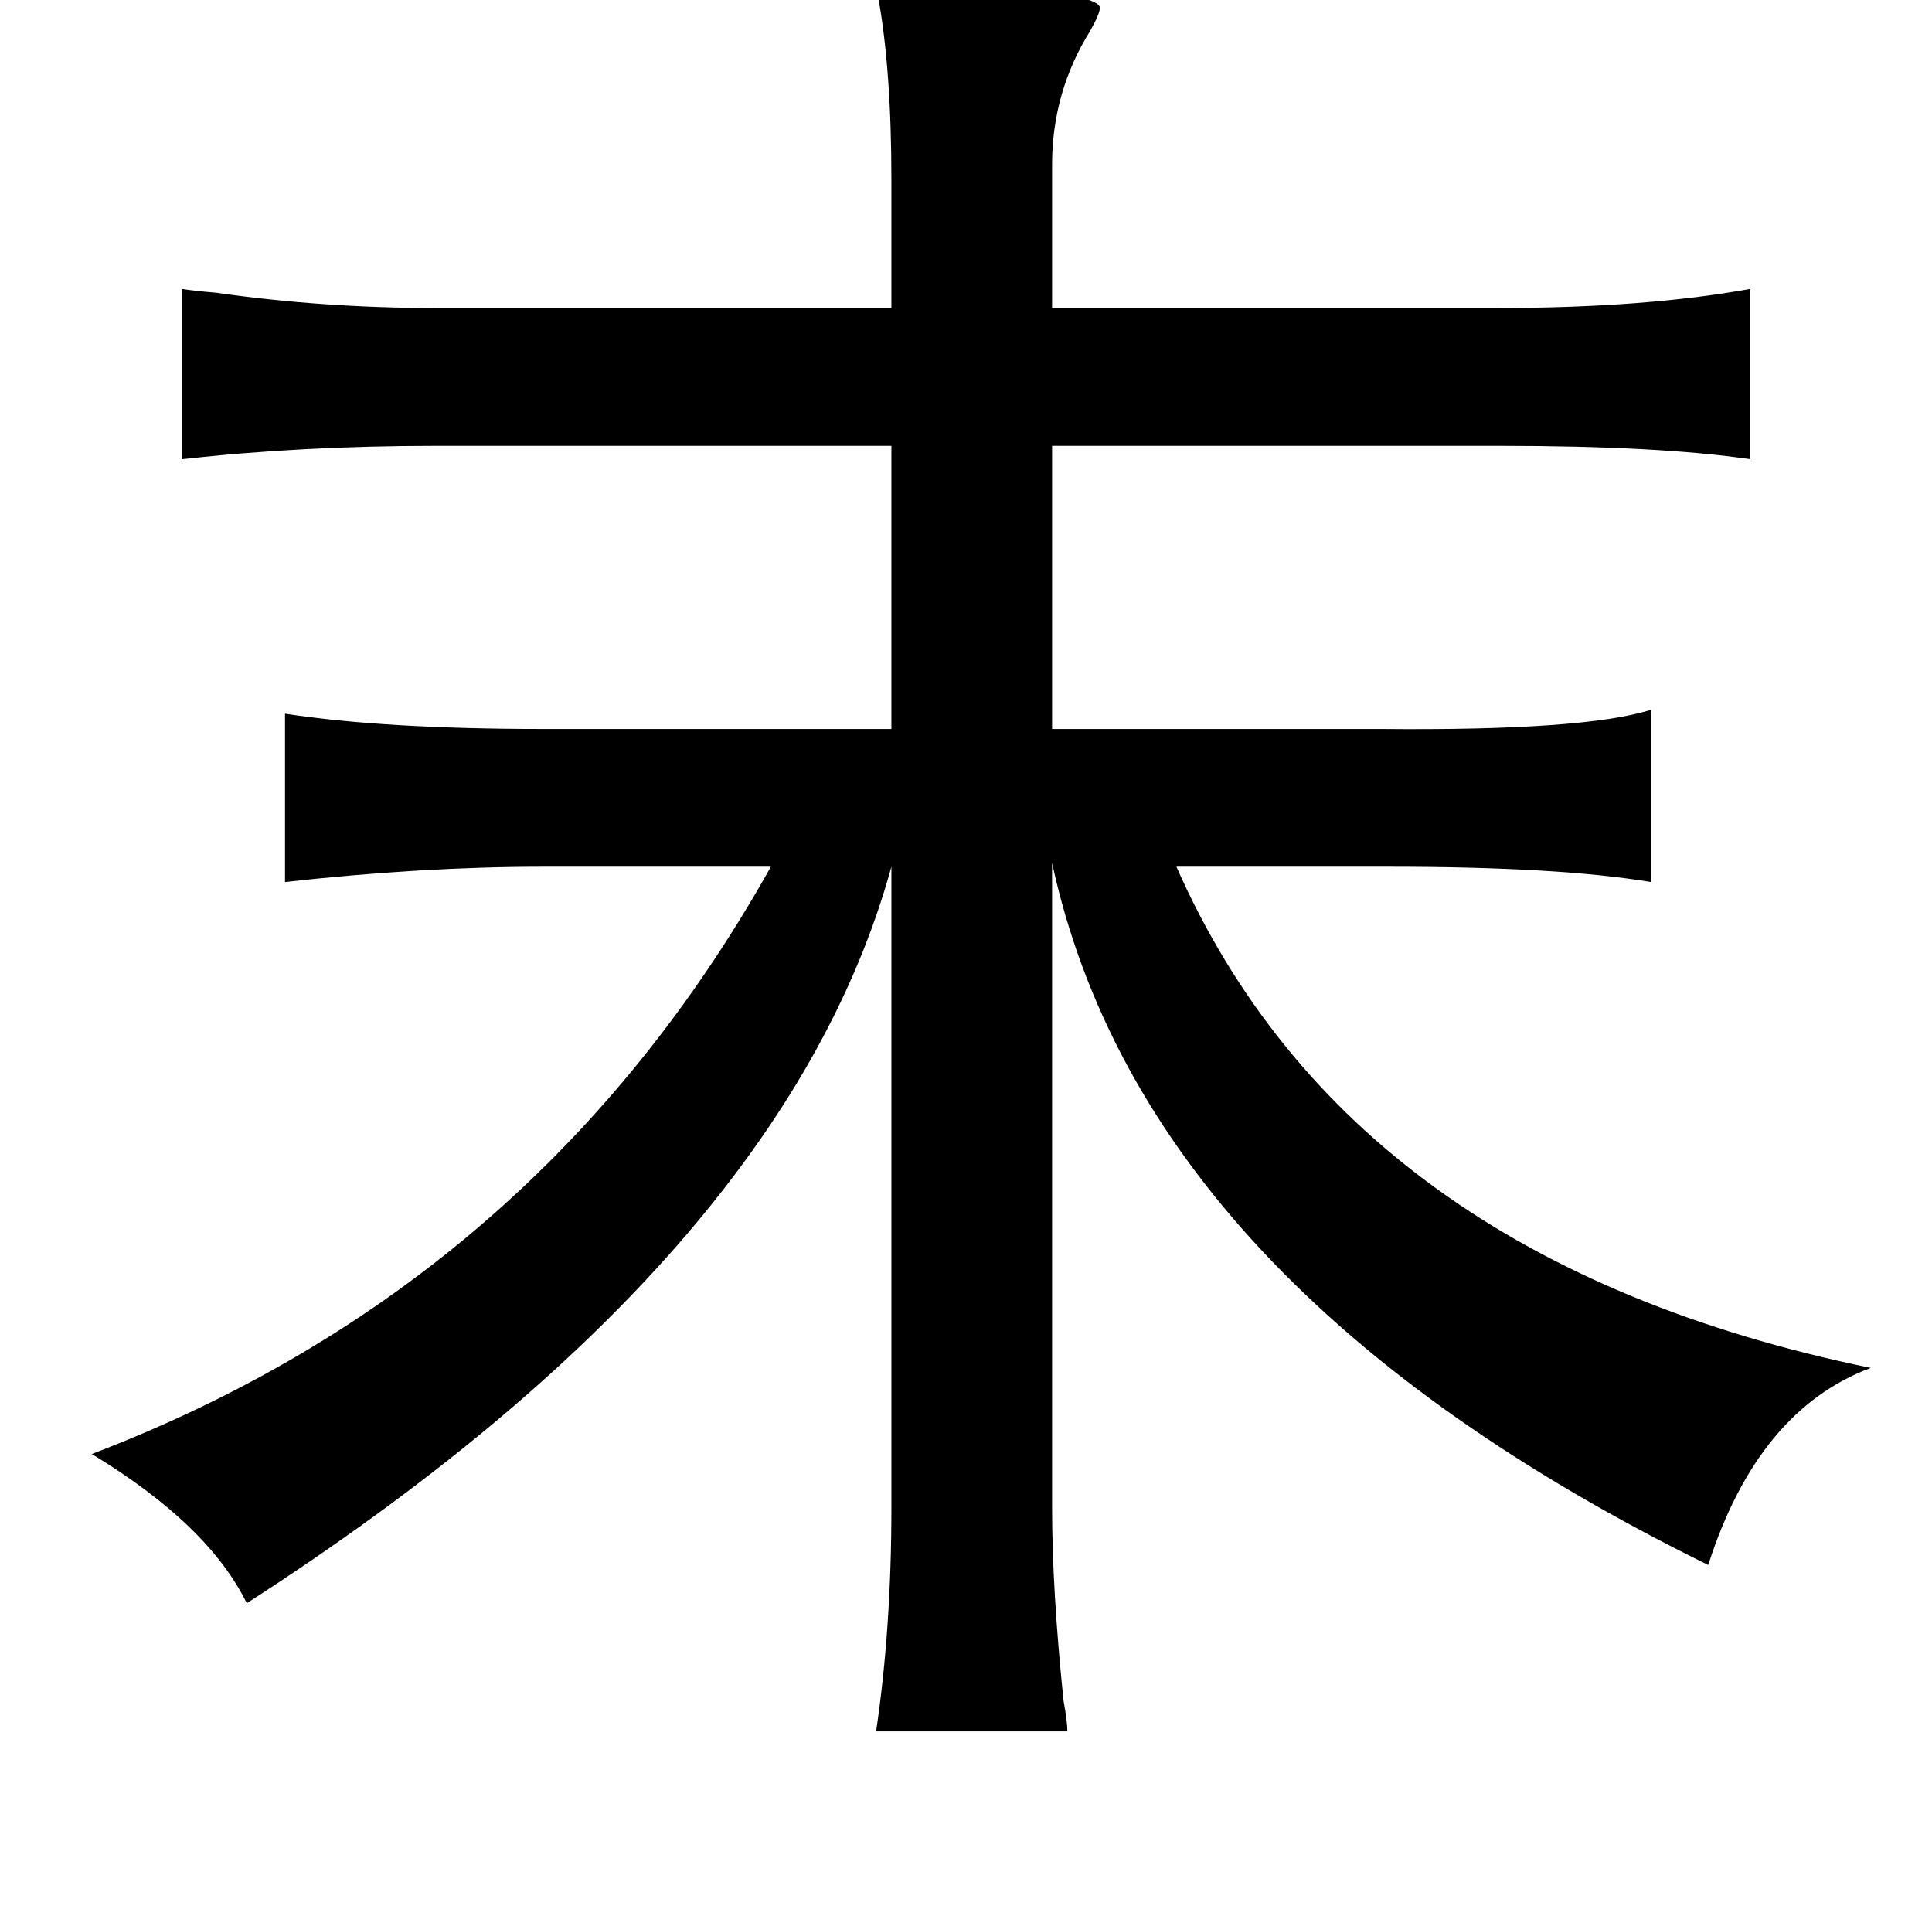 <?xml version="1.0" standalone="no"?>
<!DOCTYPE svg PUBLIC "-//W3C//DTD SVG 1.1//EN" "http://www.w3.org/Graphics/SVG/1.1/DTD/svg11.dtd" >
<svg xmlns="http://www.w3.org/2000/svg" xmlns:xlink="http://www.w3.org/1999/xlink" version="1.1" viewBox="-10 0 1010 1000">
   <path fill="currentColor"
d="M448 -10q116 4 117 14q0 3 -5 12q-20 32 -20 70v75h232q78 0 133 -10v89q-48 -7 -131 -7h-234v148h172q106 1 141 -10v90q-48 -8 -137 -8h-111q91 206 363 262q-59 22 -85 103q-295 -145 -343 -367v337q0 43 6 101q2 11 2 16h-100q8 -54 8 -117v-335q-56 204 -337 385
q-20 -41 -81 -78q233 -89 355 -307h-119q-63 0 -135 8v-88q52 8 135 8h182v-148h-238q-70 0 -133 7v-89q6 1 18 2q56 8 115 8h238v-67q0 -58 -7 -96q-1 -6 -1 -8z" />
</svg>
